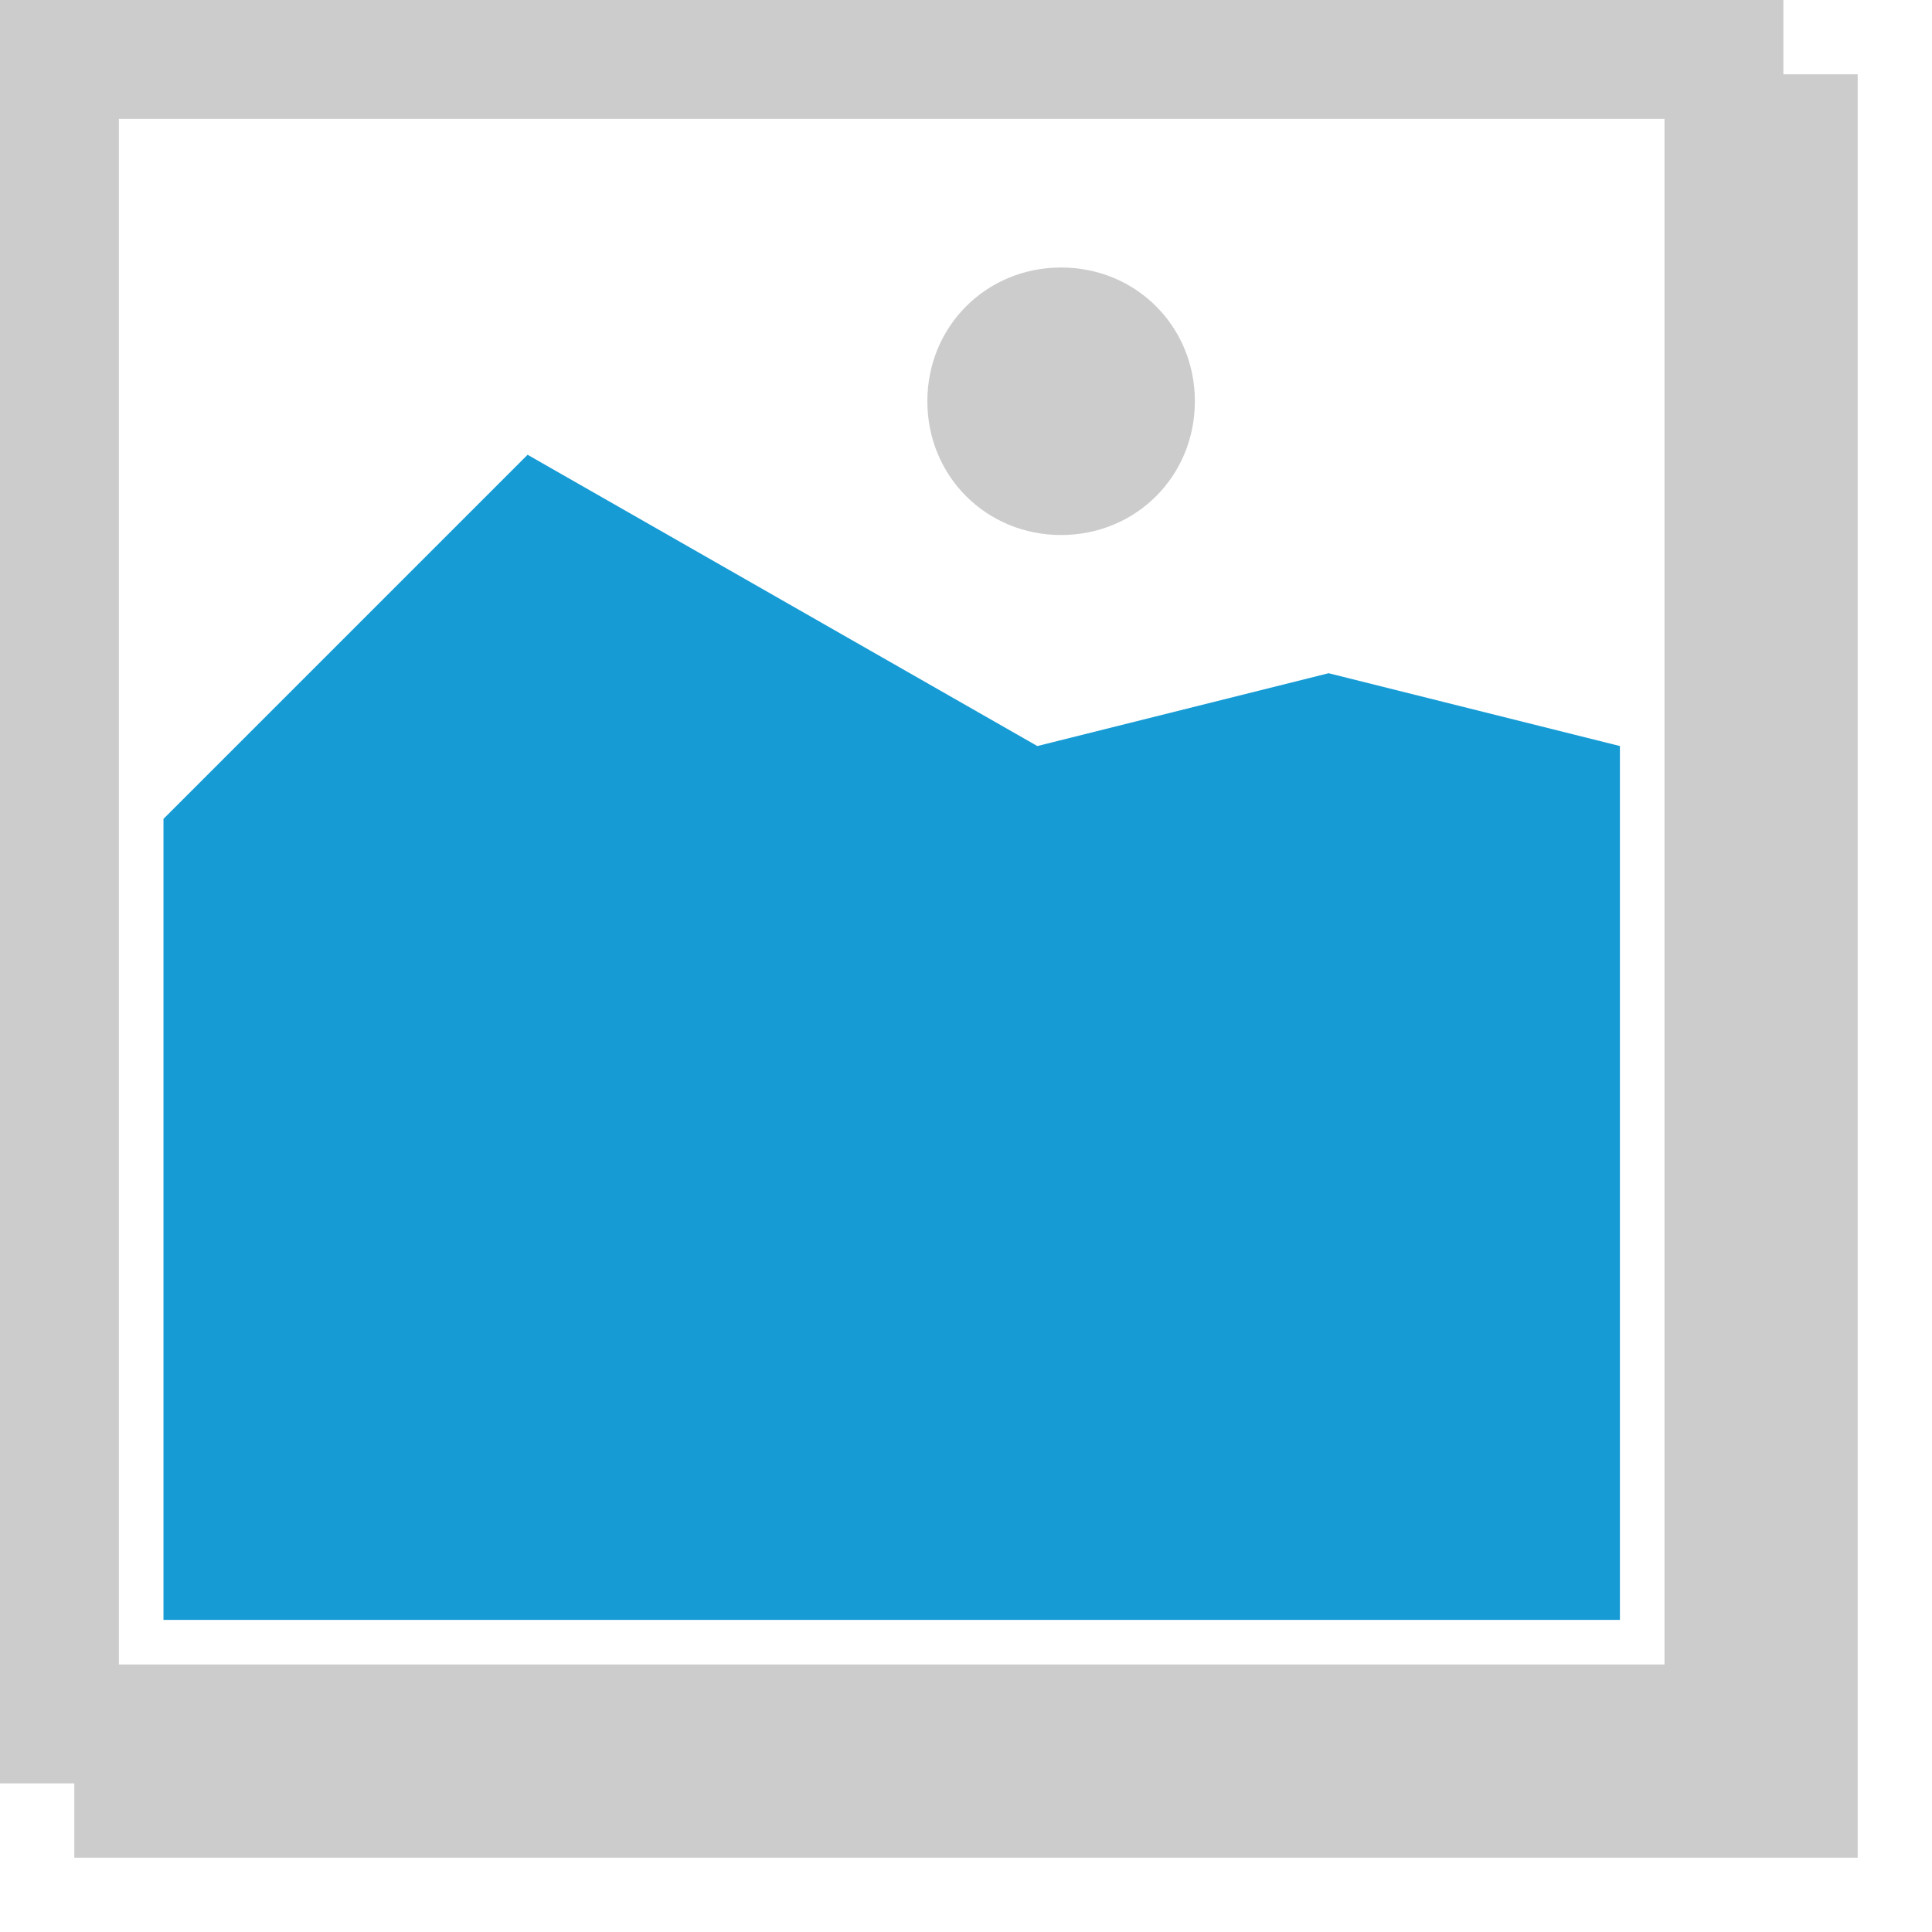 ﻿<?xml version="1.0" encoding="utf-8"?>
<svg version="1.1" xmlns:xlink="http://www.w3.org/1999/xlink" width="130px" height="130px" xmlns="http://www.w3.org/2000/svg">
  <defs>
    <filter x="134px" y="234px" width="130px" height="130px" filterUnits="userSpaceOnUse" id="filter195">
      <feOffset dx="5" dy="5" in="SourceAlpha" result="shadowOffsetInner" />
      <feGaussianBlur stdDeviation="2.5" in="shadowOffsetInner" result="shadowGaussian" />
      <feComposite in2="shadowGaussian" operator="atop" in="SourceAlpha" result="shadowComposite" />
      <feColorMatrix type="matrix" values="0 0 0 0 0  0 0 0 0 0  0 0 0 0 0  0 0 0 0.349 0  " in="shadowComposite" />
    </filter>
    <g id="widget196">
      <path d="M 134 234  L 254 234  L 254 354  L 134 354  L 134 234  " fill-rule="nonzero" fill="#cccccc" stroke="none" />
      <path d="M 142 242  L 246 242  L 246 346  L 142 346  L 142 242  " fill-rule="nonzero" fill="#ffffff" stroke="none" />
      <path d="M 205.4 270  C 200.36 270  196.4 266.04  196.4 261  C 196.4 255.96  200.36 252  205.4 252  C 210.44 252  214.4 255.96  214.4 261  C 214.4 266.04  210.44 270  205.4 270  " fill-rule="nonzero" fill="#cccccc" stroke="none" />
      <path d="M 145 343  L 145 289.1  L 169.5 264.6  L 203.8 284.2  L 223.4 279.3  L 243 284.2  L 243 343  L 145 343  " fill-rule="nonzero" fill="#169bd5" stroke="none" />
    </g>
  </defs>
  <g transform="matrix(1 0 0 1 -134 -234 )">
    <use xlink:href="#widget196" filter="url(#filter195)" />
    <use xlink:href="#widget196" />
  </g>
</svg>
